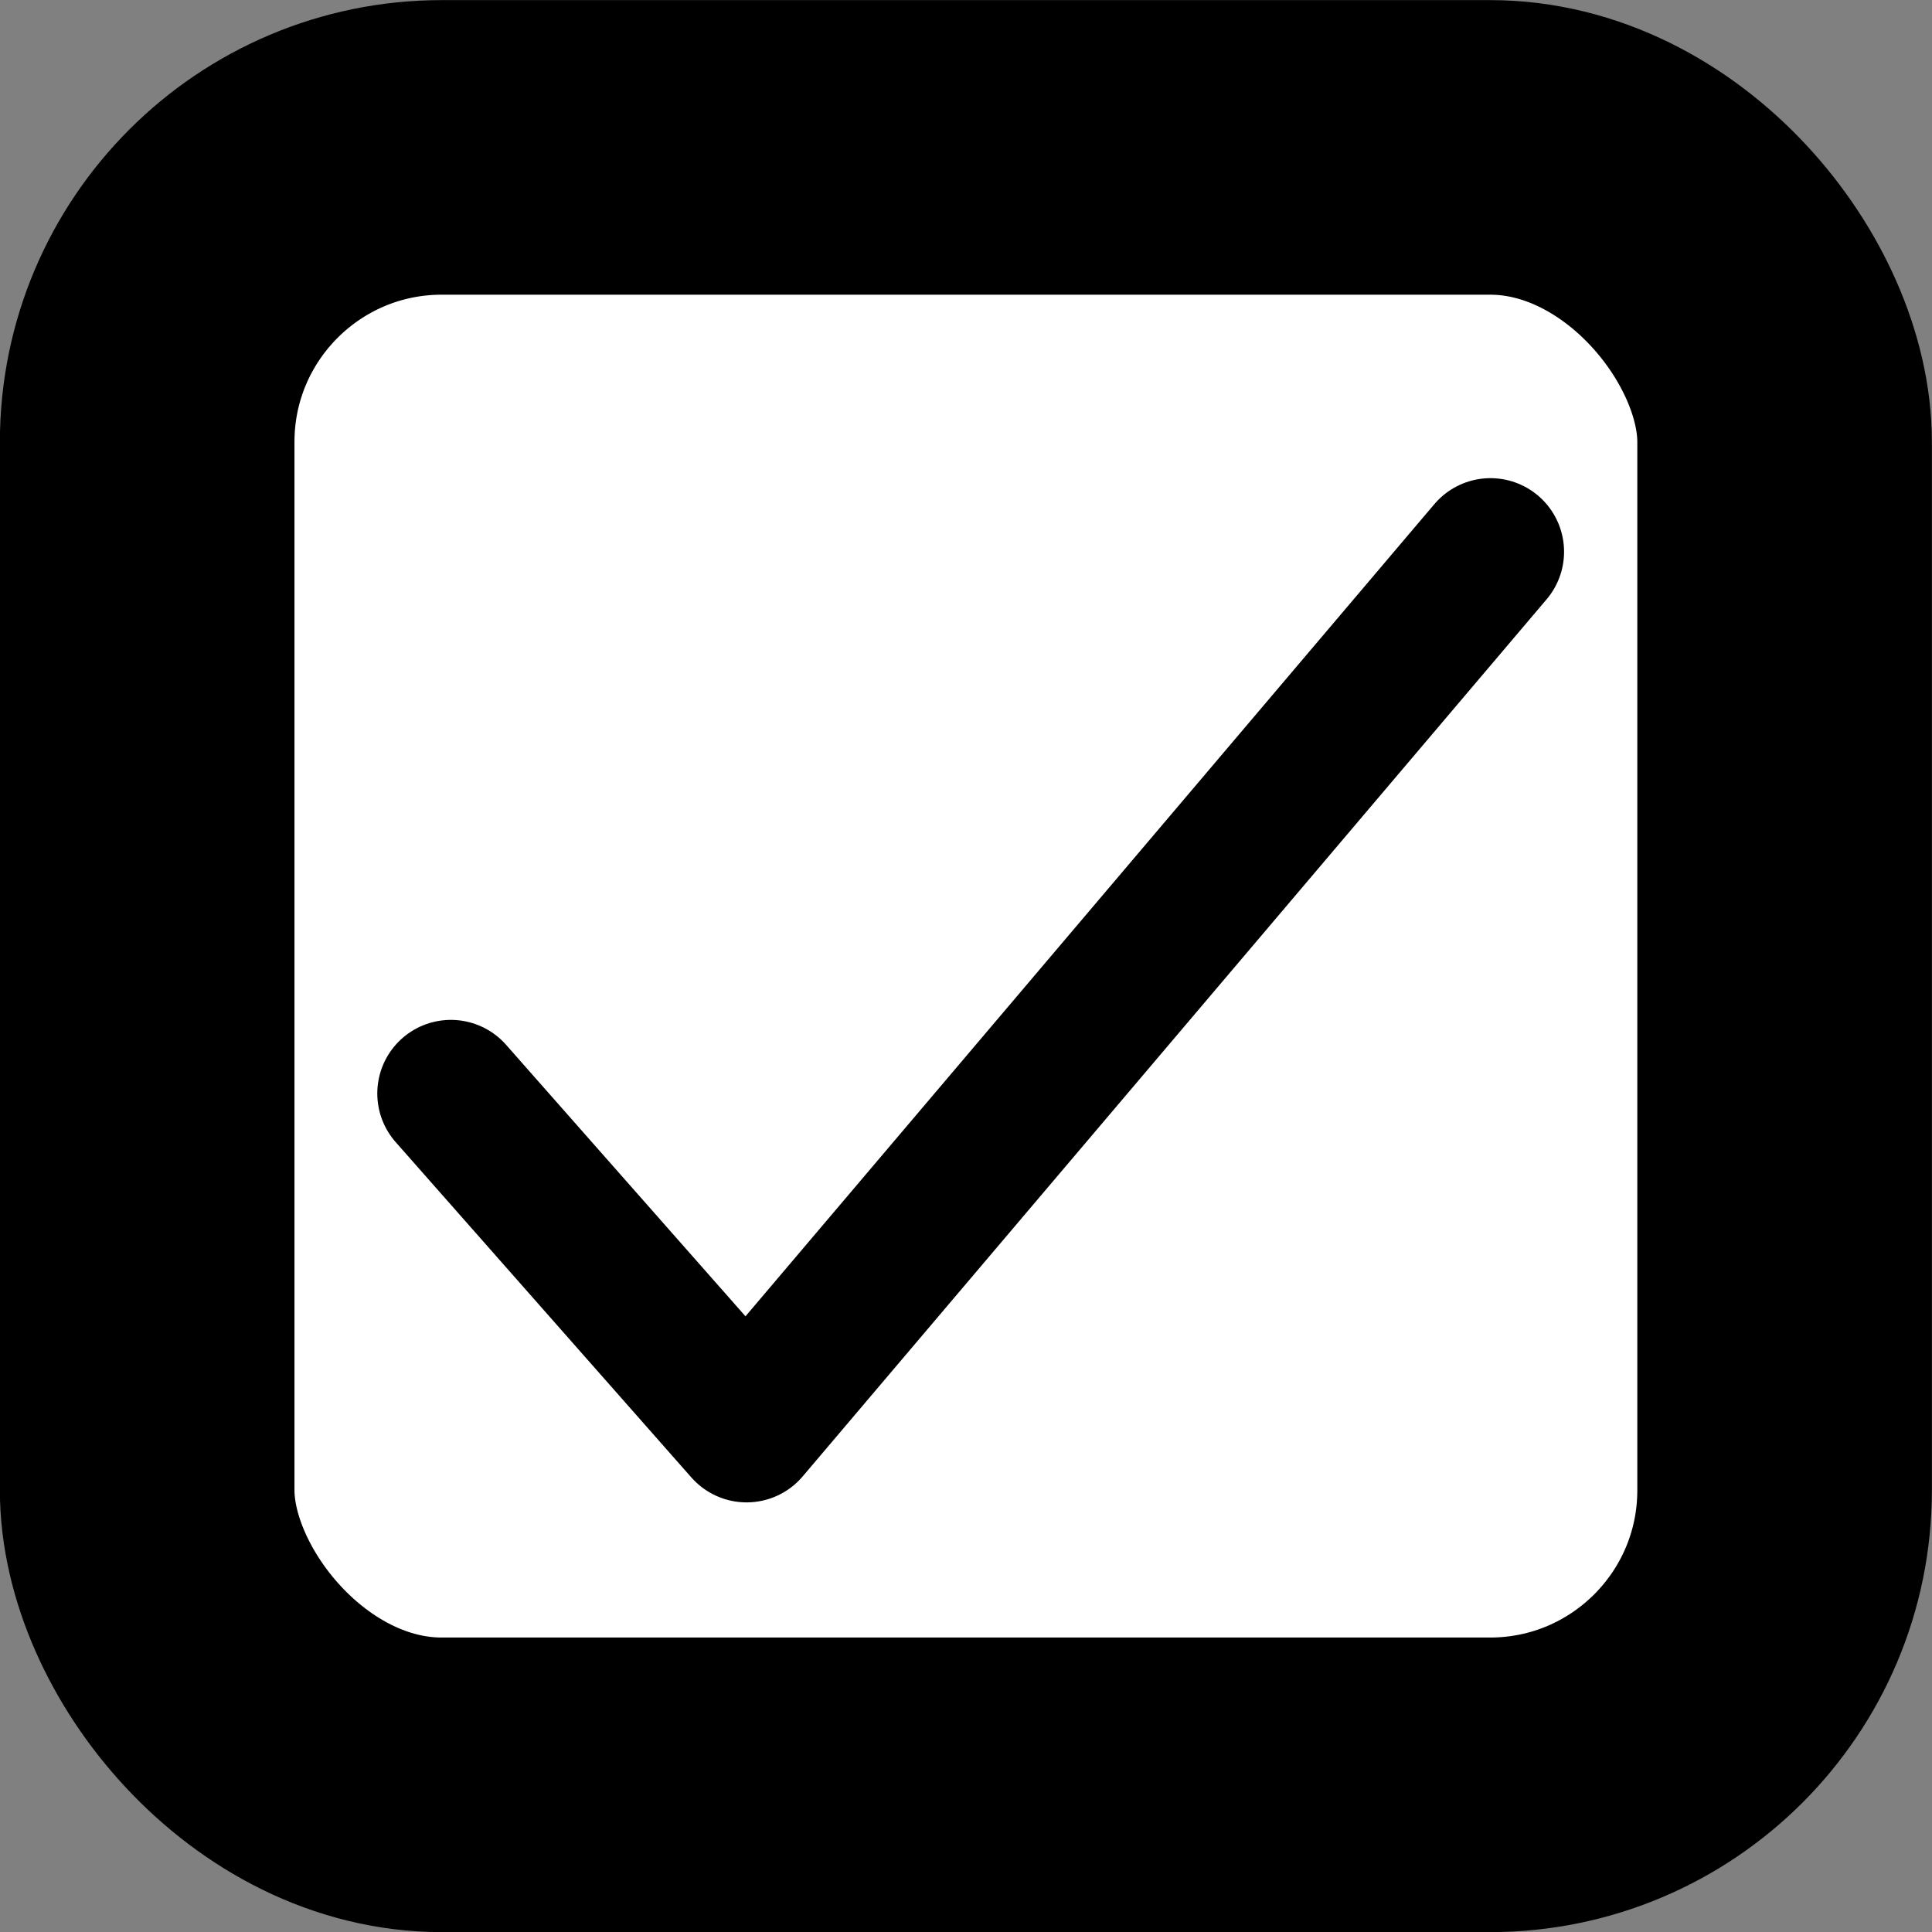 <?xml version="1.0" encoding="UTF-8" standalone="no"?>
<!-- Created with Inkscape (http://www.inkscape.org/) -->

<svg
   xmlns:dc="http://purl.org/dc/elements/1.1/"
   xmlns:cc="http://creativecommons.org/ns#"
   xmlns:rdf="http://www.w3.org/1999/02/22-rdf-syntax-ns#"
   xmlns:svg="http://www.w3.org/2000/svg"
   xmlns="http://www.w3.org/2000/svg"
   xmlns:sodipodi="http://sodipodi.sourceforge.net/DTD/sodipodi-0.dtd"
   xmlns:inkscape="http://www.inkscape.org/namespaces/inkscape"
   width="32.795"
   height="32.795"
   viewBox="0 0 8.677 8.677"
   version="1.1"
   id="svg832"
   inkscape:version="0.92.4 5da689c313, 2019-01-14"
   sodipodi:docname="checkbox-checked.svg"
   inkscape:export-filename="/home/neynt/code/adrestia/godot/art/panel-transparent-9patch.png"
   inkscape:export-xdpi="300.57001"
   inkscape:export-ydpi="300.57001">
  <rect x="0" y="0" width="8.677" height="8.677" fill="#808080" stroke="none"/>
  <defs
     id="defs826" />
  <sodipodi:namedview
     id="base"
     pagecolor="#ffffff"
     bordercolor="#666666"
     borderopacity="1.0"
     inkscape:pageopacity="0.0"
     inkscape:pageshadow="2"
     inkscape:zoom="15.839192"
     inkscape:cx="21.291823"
     inkscape:cy="12.63921"
     inkscape:document-units="px"
     inkscape:current-layer="layer1"
     showgrid="false"
     inkscape:window-width="1896"
     inkscape:window-height="1032"
     inkscape:window-x="10"
     inkscape:window-y="34"
     inkscape:window-maximized="0"
     fit-margin-top="0"
     fit-margin-left="0"
     fit-margin-right="0"
     fit-margin-bottom="0"
     inkscape:snap-global="false"
     units="px" />
  <g
     inkscape:label="Layer 1"
     inkscape:groupmode="layer"
     id="layer1"
     transform="translate(-119.395,-47.726)">
    <rect
       style="opacity:1;vector-effect:none;fill:#ffffff;fill-opacity:1;stroke:#000000;stroke-width:1.323;stroke-linecap:round;stroke-linejoin:miter;stroke-miterlimit:4;stroke-dasharray:none;stroke-dashoffset:0;stroke-opacity:1;paint-order:markers stroke fill"
       id="rect1367-2-0"
       width="7.354"
       height="7.354"
       x="120.056"
       y="48.388"
       ry="1.323"
       rx="1.323" />
    <path
       style="fill:none;stroke:#000000;stroke-width:0.661;stroke-linecap:round;stroke-linejoin:round;stroke-miterlimit:4;stroke-dasharray:none;stroke-opacity:1"
       d="m 121.42,52.637 1.328,1.506 3.341,-3.939"
       id="path1615"
       inkscape:connector-curvature="0"
       sodipodi:nodetypes="ccc" />
  </g>
</svg>
